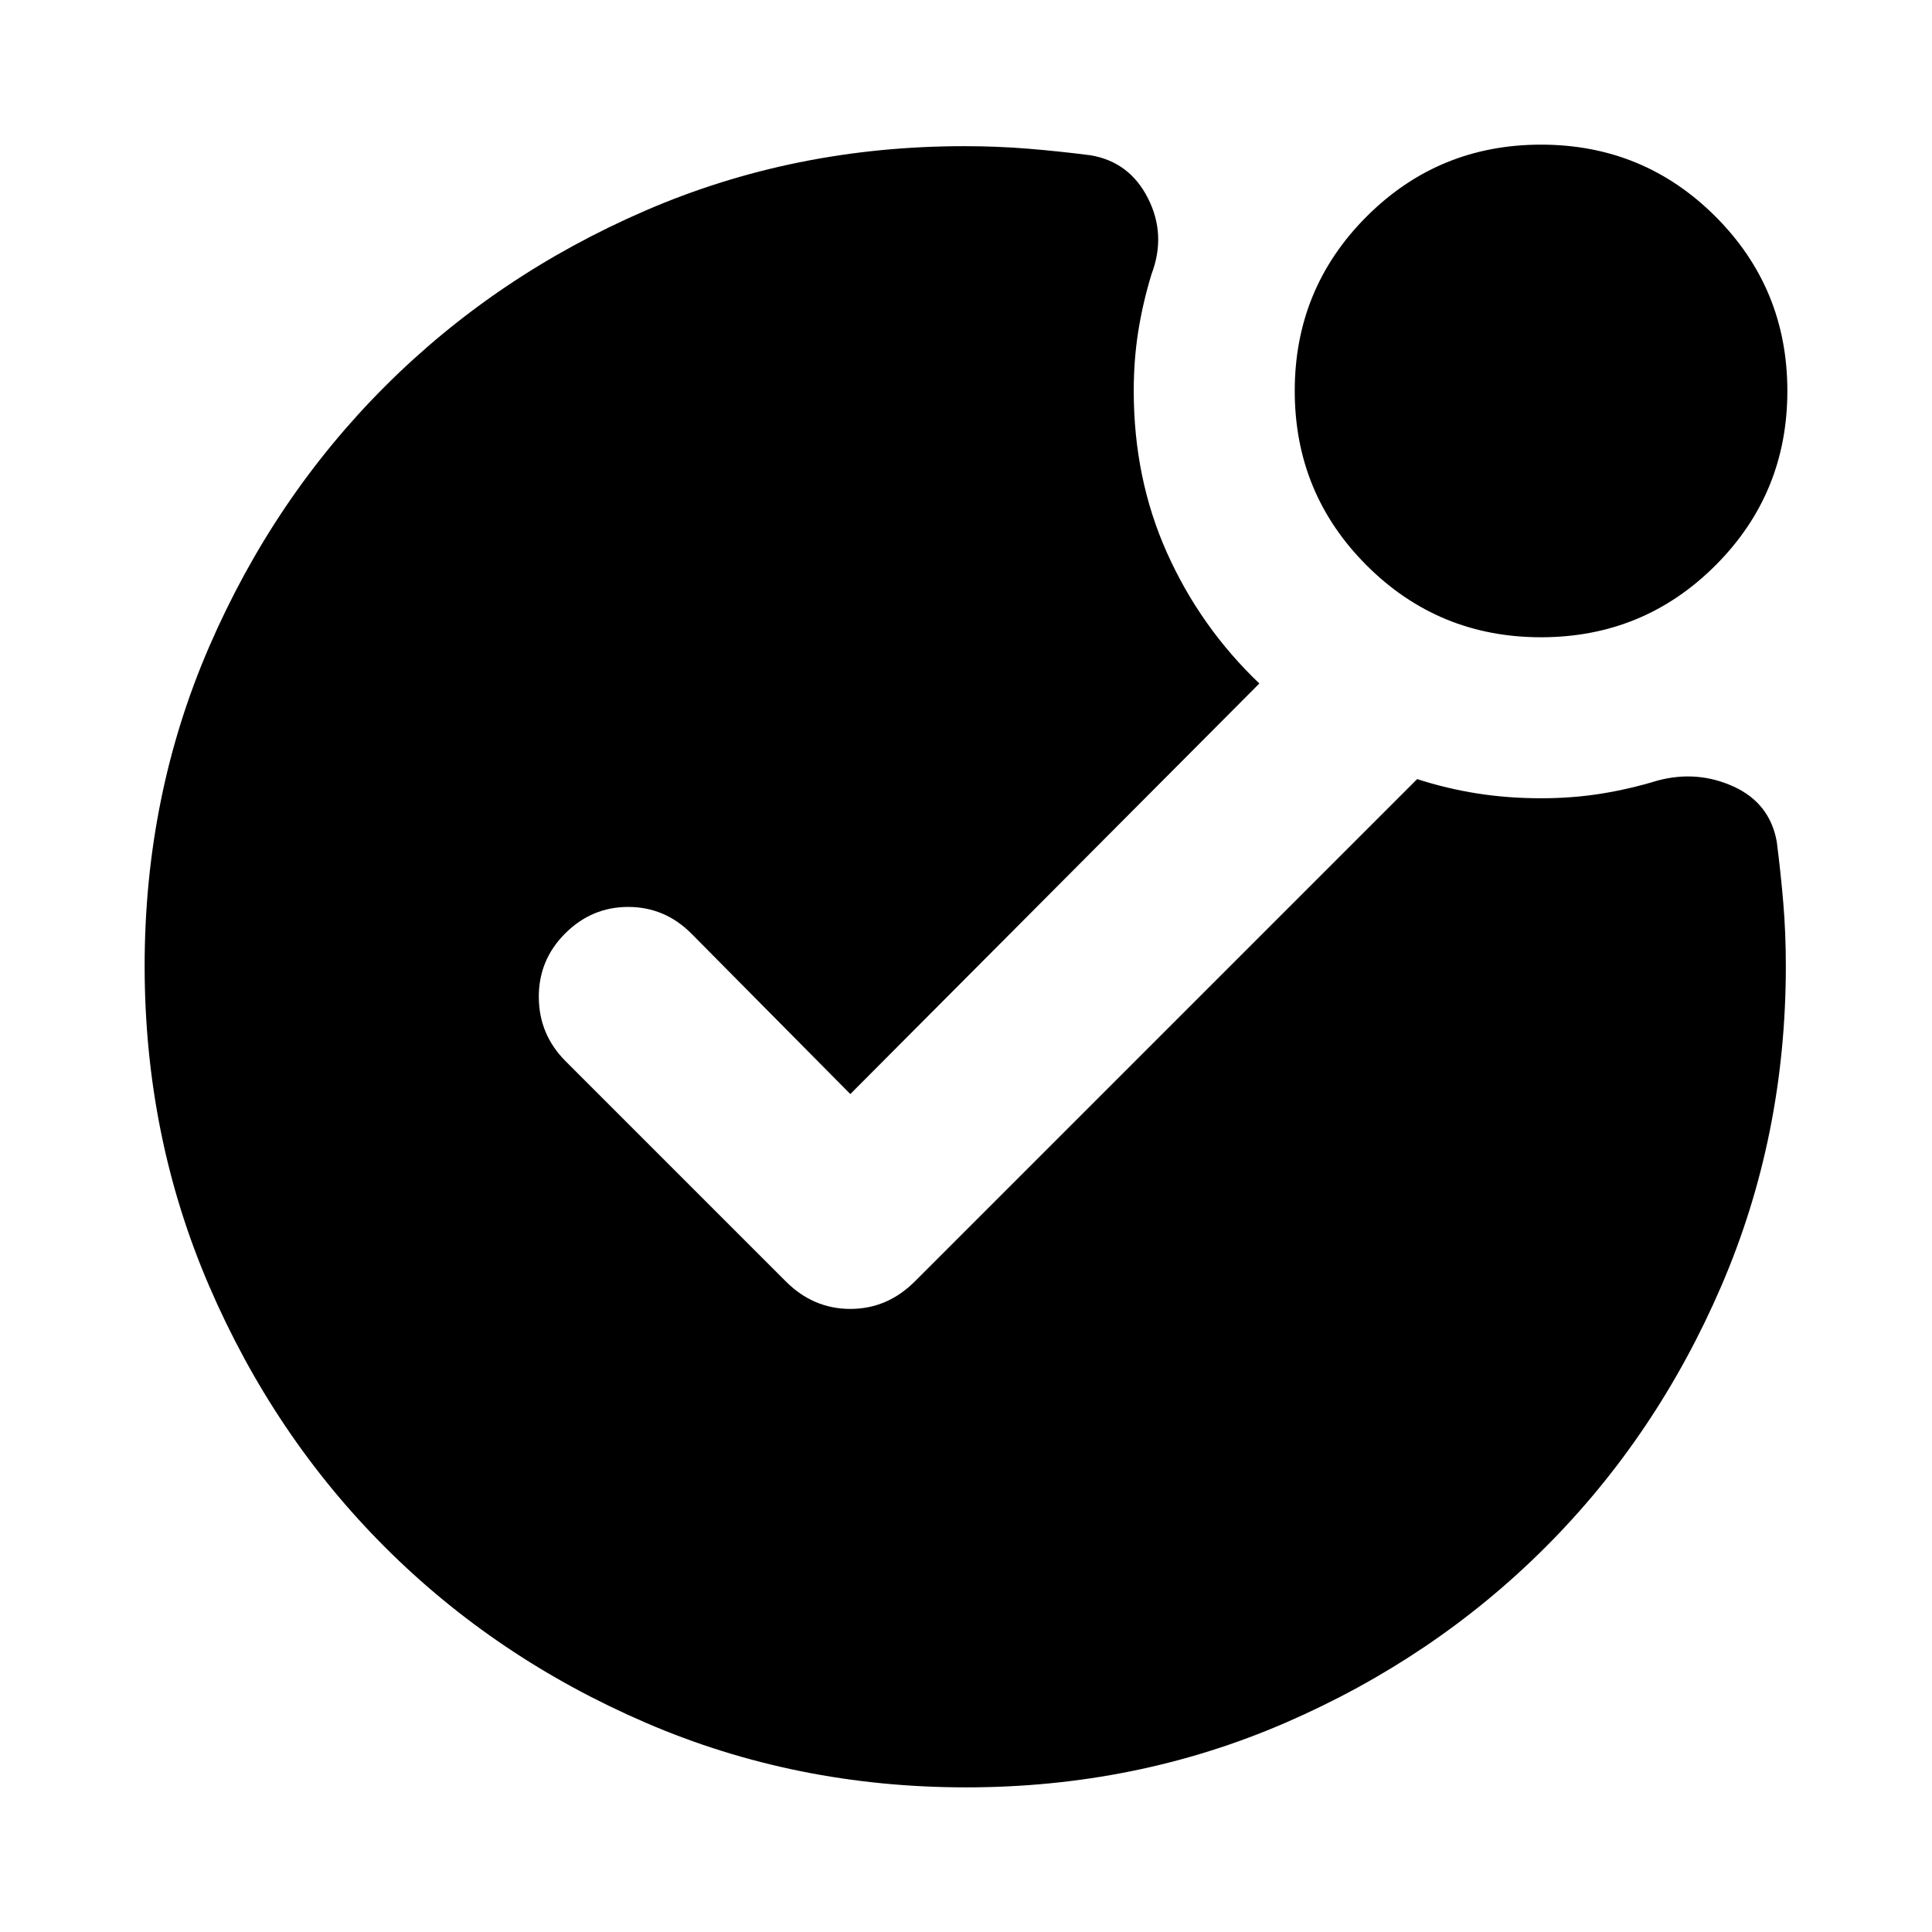 <svg xmlns="http://www.w3.org/2000/svg" height="24" viewBox="0 -960 960 960" width="24"><path d="M480-71.87q-84.67 0-159.11-32.1-74.43-32.1-129.63-87.29-55.19-55.2-87.29-129.63-32.1-74.44-32.1-159.11 0-84.67 32.1-158.73 32.1-74.05 87.29-129.25 55.2-55.19 129.25-87.29 74.06-32.1 158.73-32.1 16.28 0 31.68 1.26 15.41 1.26 30.93 3.26 19.39 3.24 28.58 21.39 9.2 18.16 1.72 37.79-4.28 14.04-6.54 28.2-2.26 14.17-2.26 29.73 0 43.57 16.54 80.47t45.87 64.9l-203.24 204-79.02-79.78q-13.2-13.2-31.35-13.2-18.15 0-31.35 13.2-13.19 13.19-13.07 31.73.12 18.53 13.31 31.72l109.42 109.42q13.67 13.67 32.06 13.67t32.07-13.67l249.58-249.59q14.76 4.76 29.91 7.14 15.14 2.38 31.66 2.38 15.56 0 29.73-2.26 14.16-2.26 28.2-6.54 19.63-5.24 37.67 2.95 18.03 8.2 21.51 27.35 2 15.52 3.26 30.55 1.26 15.02 1.26 31.3 0 84.67-32.1 159.11-32.1 74.43-87.29 129.63-55.2 55.19-129.25 87.29-74.06 32.1-158.73 32.1Zm285.74-571.48q-50.96 0-86.67-35.72-35.72-35.71-35.72-86.67t35.72-86.67q35.71-35.72 86.67-35.72t86.67 35.72q35.72 35.71 35.72 86.67t-35.72 86.67q-35.71 35.72-86.67 35.72Z"/></svg>